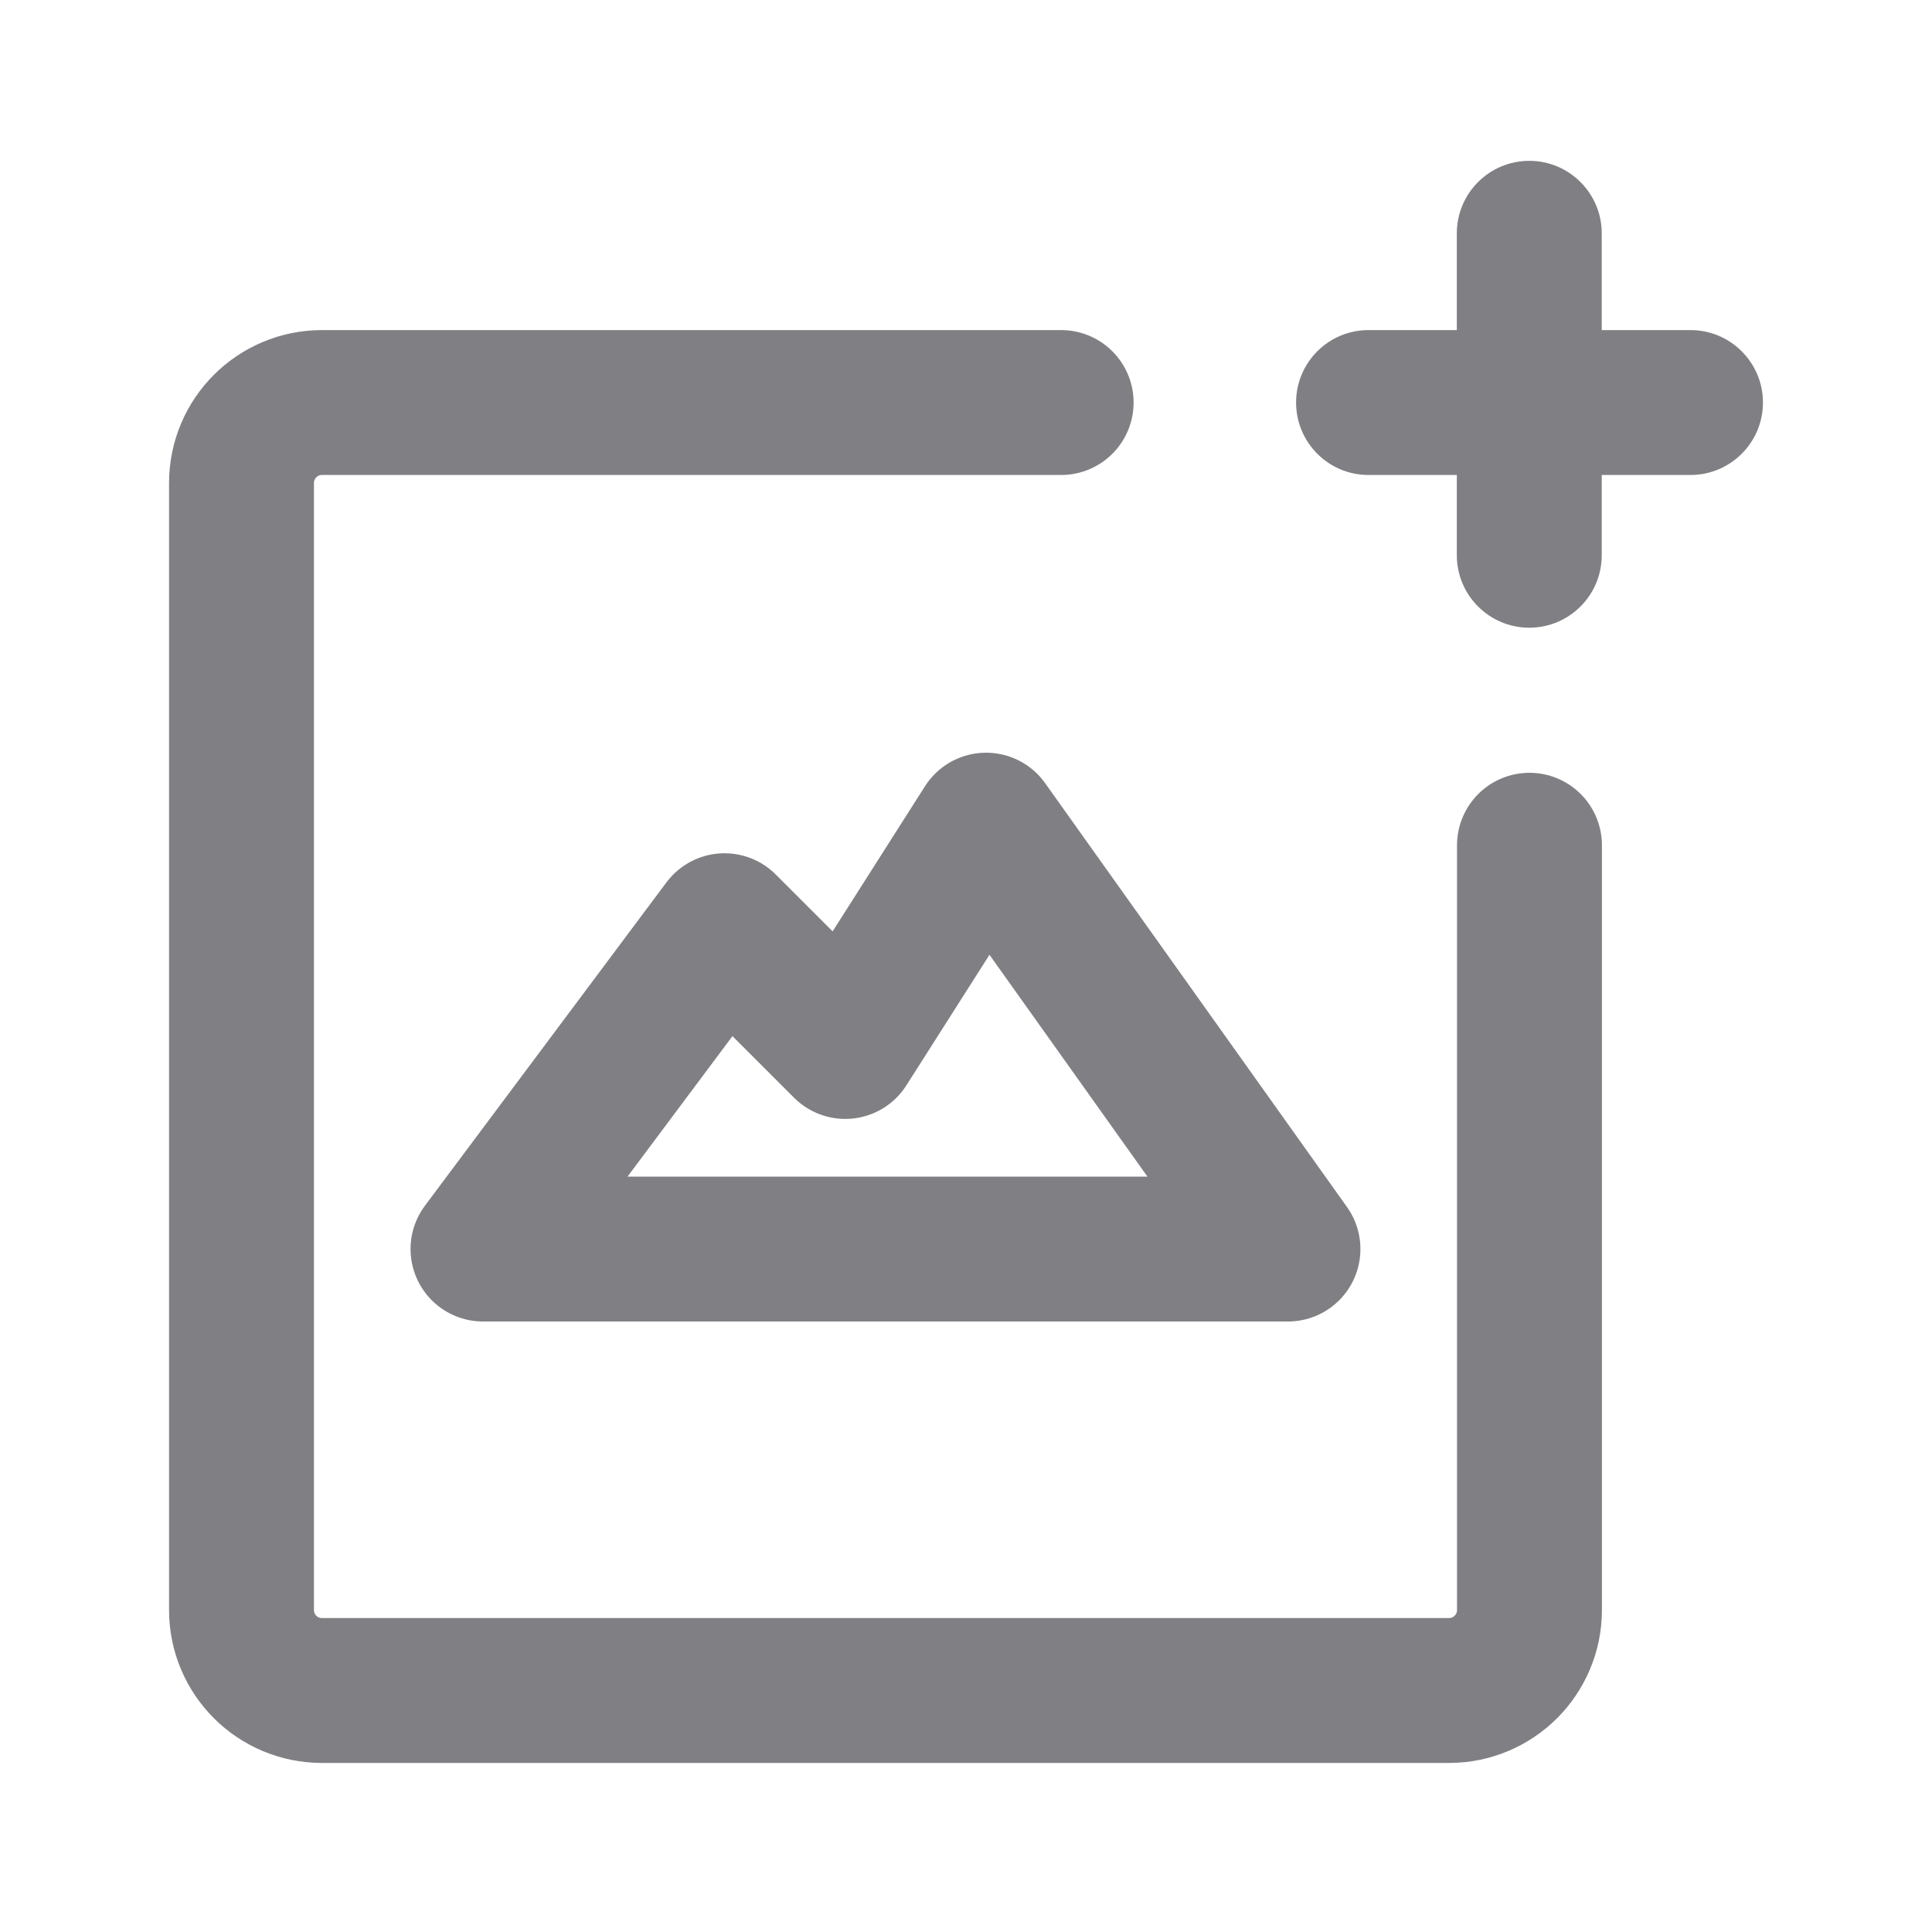 <svg width="20" height="20" viewBox="0 0 20 20" fill="none" xmlns="http://www.w3.org/2000/svg">
<path d="M15.833 8.75V16.667C15.833 17.127 15.46 17.5 15 17.5H3.333C2.873 17.5 2.5 17.127 2.5 16.667V5C2.5 4.54 2.873 4.167 3.333 4.167H10.985" stroke="#3C3C43" stroke-opacity="0.65" stroke-width="1.5" stroke-miterlimit="10" stroke-linecap="round" stroke-linejoin="round"/>
<path d="M5 12.93L7.5 9.583L8.75 10.833L10.208 8.542L13.333 12.93H5Z" stroke="#3C3C43" stroke-opacity="0.65" stroke-width="1.5" stroke-miterlimit="10" stroke-linecap="round" stroke-linejoin="round"/>
<path fill-rule="evenodd" clip-rule="evenodd" d="M16.581 2.415C16.581 2.001 16.245 1.665 15.831 1.665C15.417 1.665 15.081 2.001 15.081 2.415V3.417H14.167C13.752 3.417 13.417 3.753 13.417 4.167C13.417 4.581 13.752 4.917 14.167 4.917H15.081V5.748C15.081 6.162 15.417 6.498 15.831 6.498C16.245 6.498 16.581 6.162 16.581 5.748V4.917H17.5C17.914 4.917 18.25 4.581 18.25 4.167C18.25 3.753 17.914 3.417 17.5 3.417H16.581V2.415Z" fill="#3C3C43" fill-opacity="0.65"/>
</svg>
